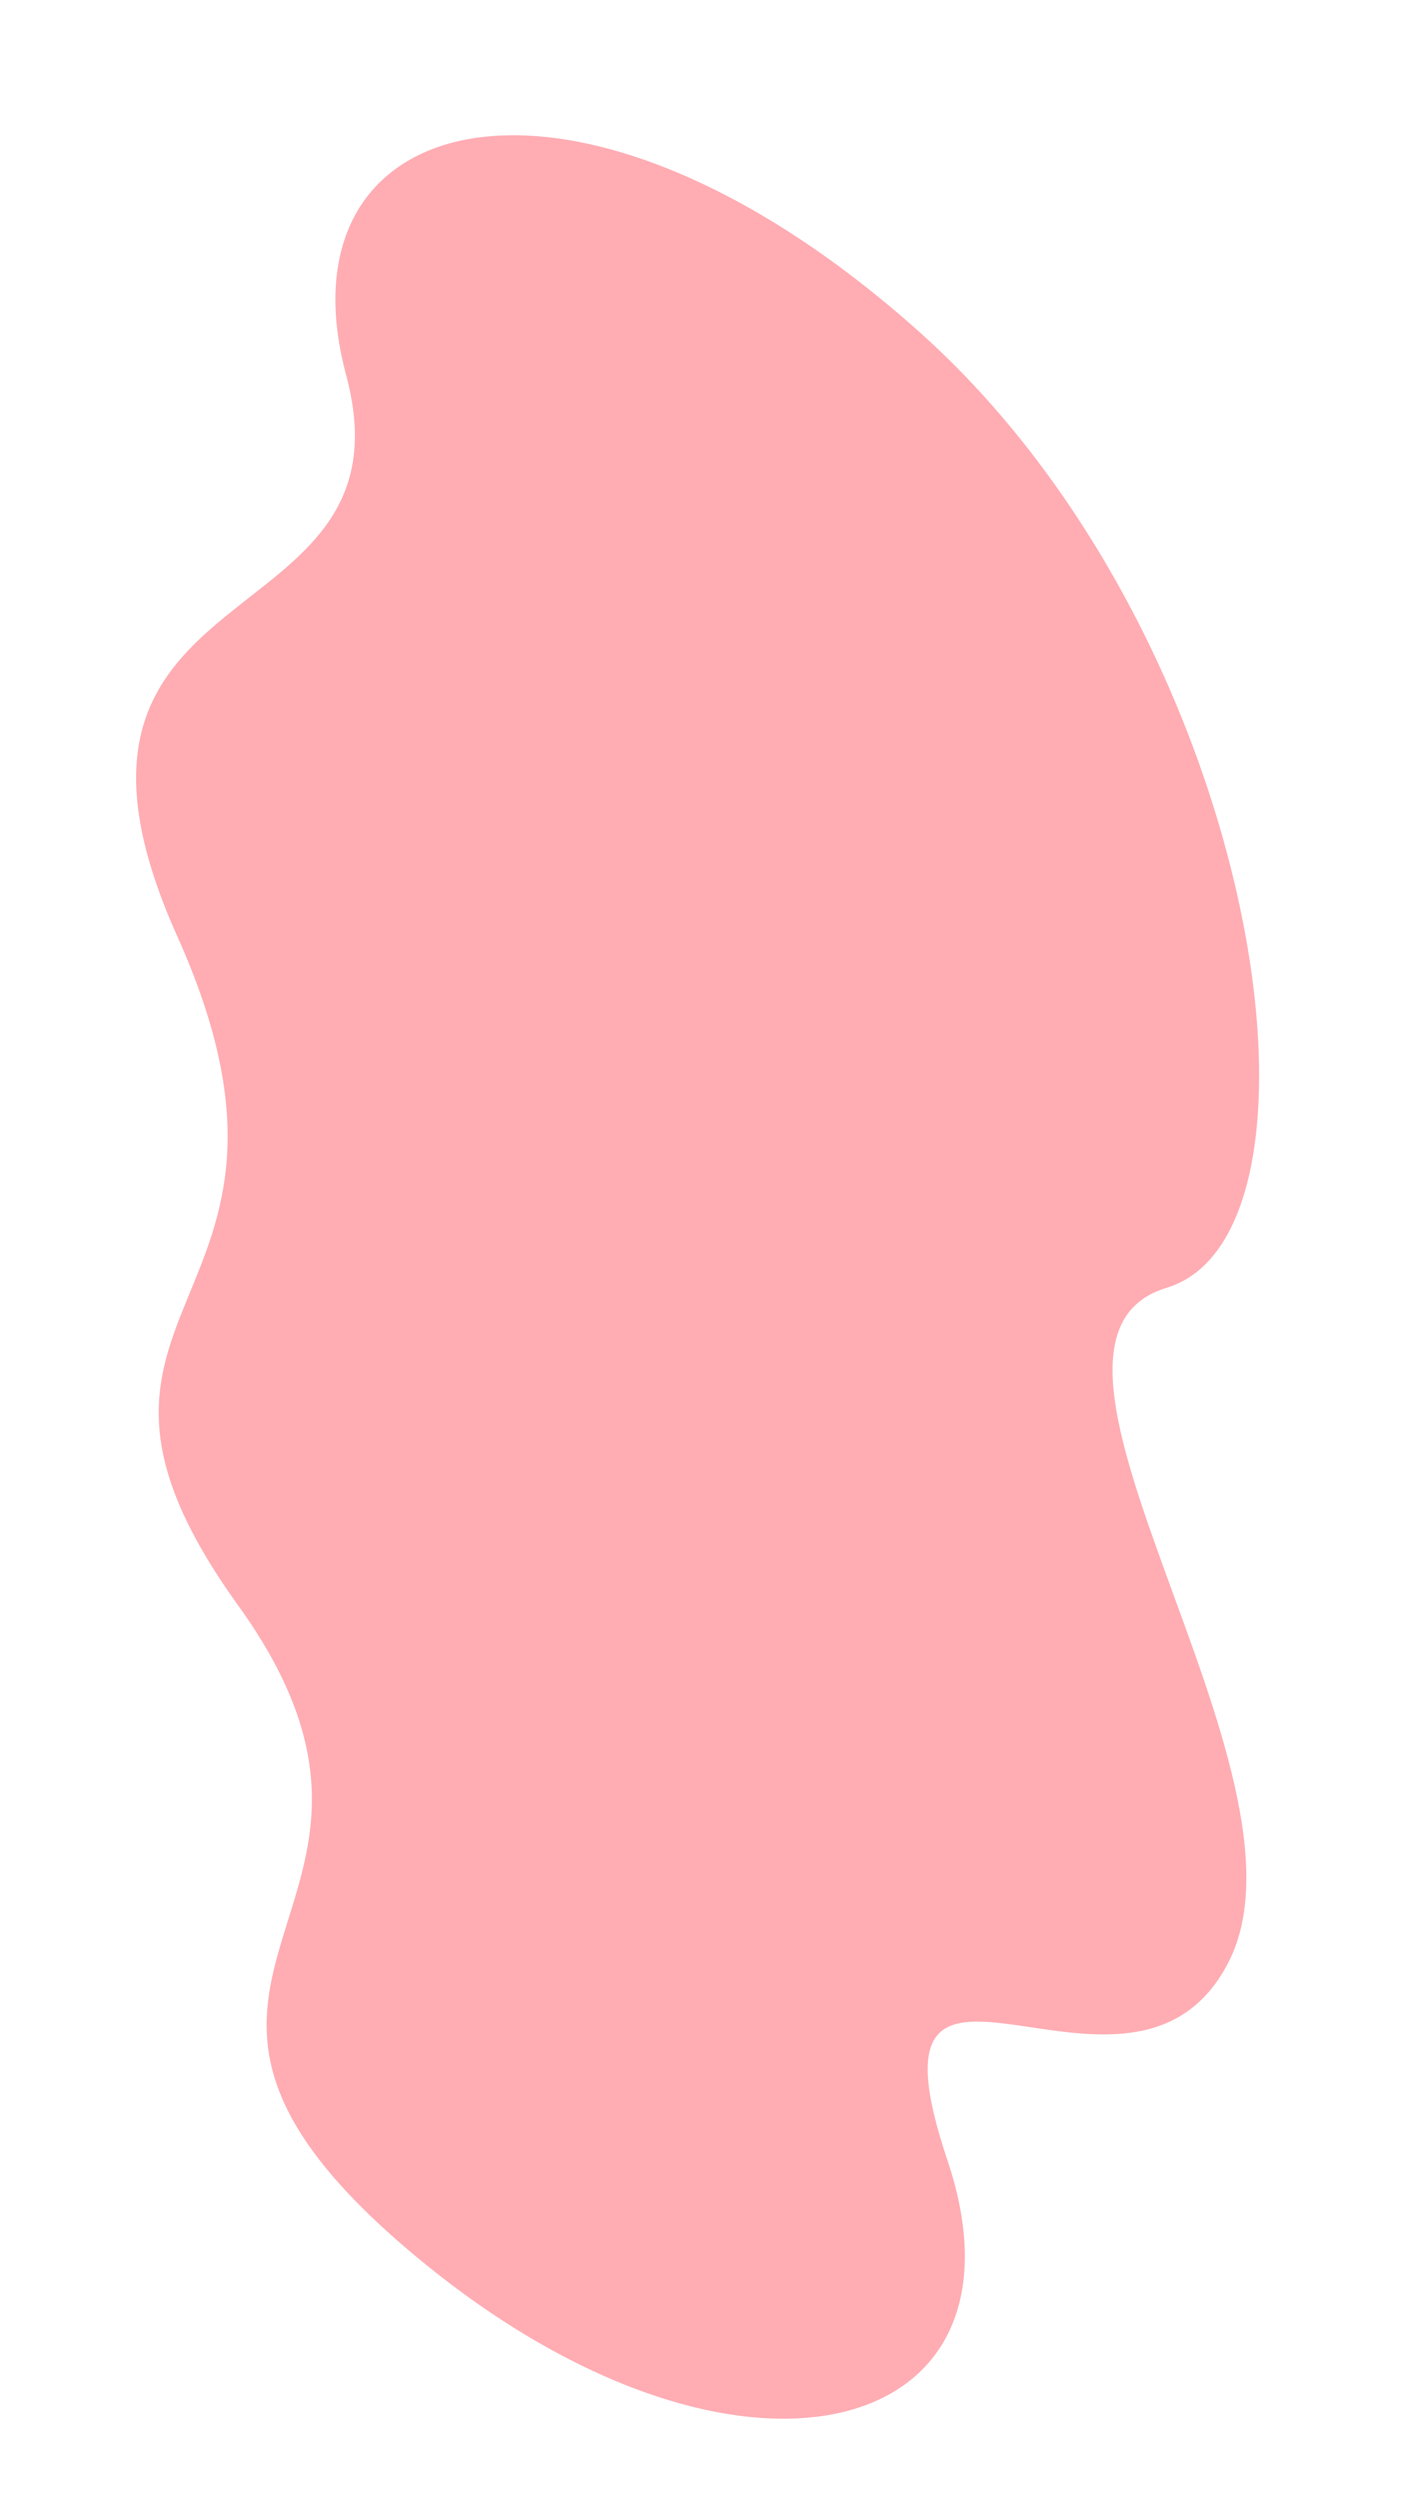 <svg width="1080" height="1920" viewBox="0 0 1080 1920" fill="none" xmlns="http://www.w3.org/2000/svg">
<g clip-path="url(#clip0_567_1732)">
<mask id="mask0_567_1732" style="mask-type:luminance" maskUnits="userSpaceOnUse" x="0" y="0" width="1080" height="1920">
<path d="M1080 1920L1080 0L0 -4.72083e-05L-8.39259e-05 1920L1080 1920Z" fill="white"/>
</mask>
<g mask="url(#mask0_567_1732)">
<path d="M943.75 1506.61C869.396 1652.24 653.992 1439.5 727.725 1658.8C801.458 1878.1 558.017 1937.96 310.218 1724.92C62.419 1511.87 352.682 1468.55 182.863 1232.74C13.044 996.935 265.995 1008.17 136.177 719.011C6.359 429.847 321.715 496.419 265.938 288.275C210.161 80.131 444.503 20.362 706.868 255.506C969.233 490.65 1035.12 946.881 896.096 988.934C757.069 1030.99 1018.1 1360.99 943.75 1506.61Z" fill="#FFACB3"/>
</g>
</g>
<defs>
<clipPath id="clip0_567_1732">
<rect width="1920" height="1080" fill="white" transform="translate(1080) rotate(90)"/>
</clipPath>
</defs>
</svg>
